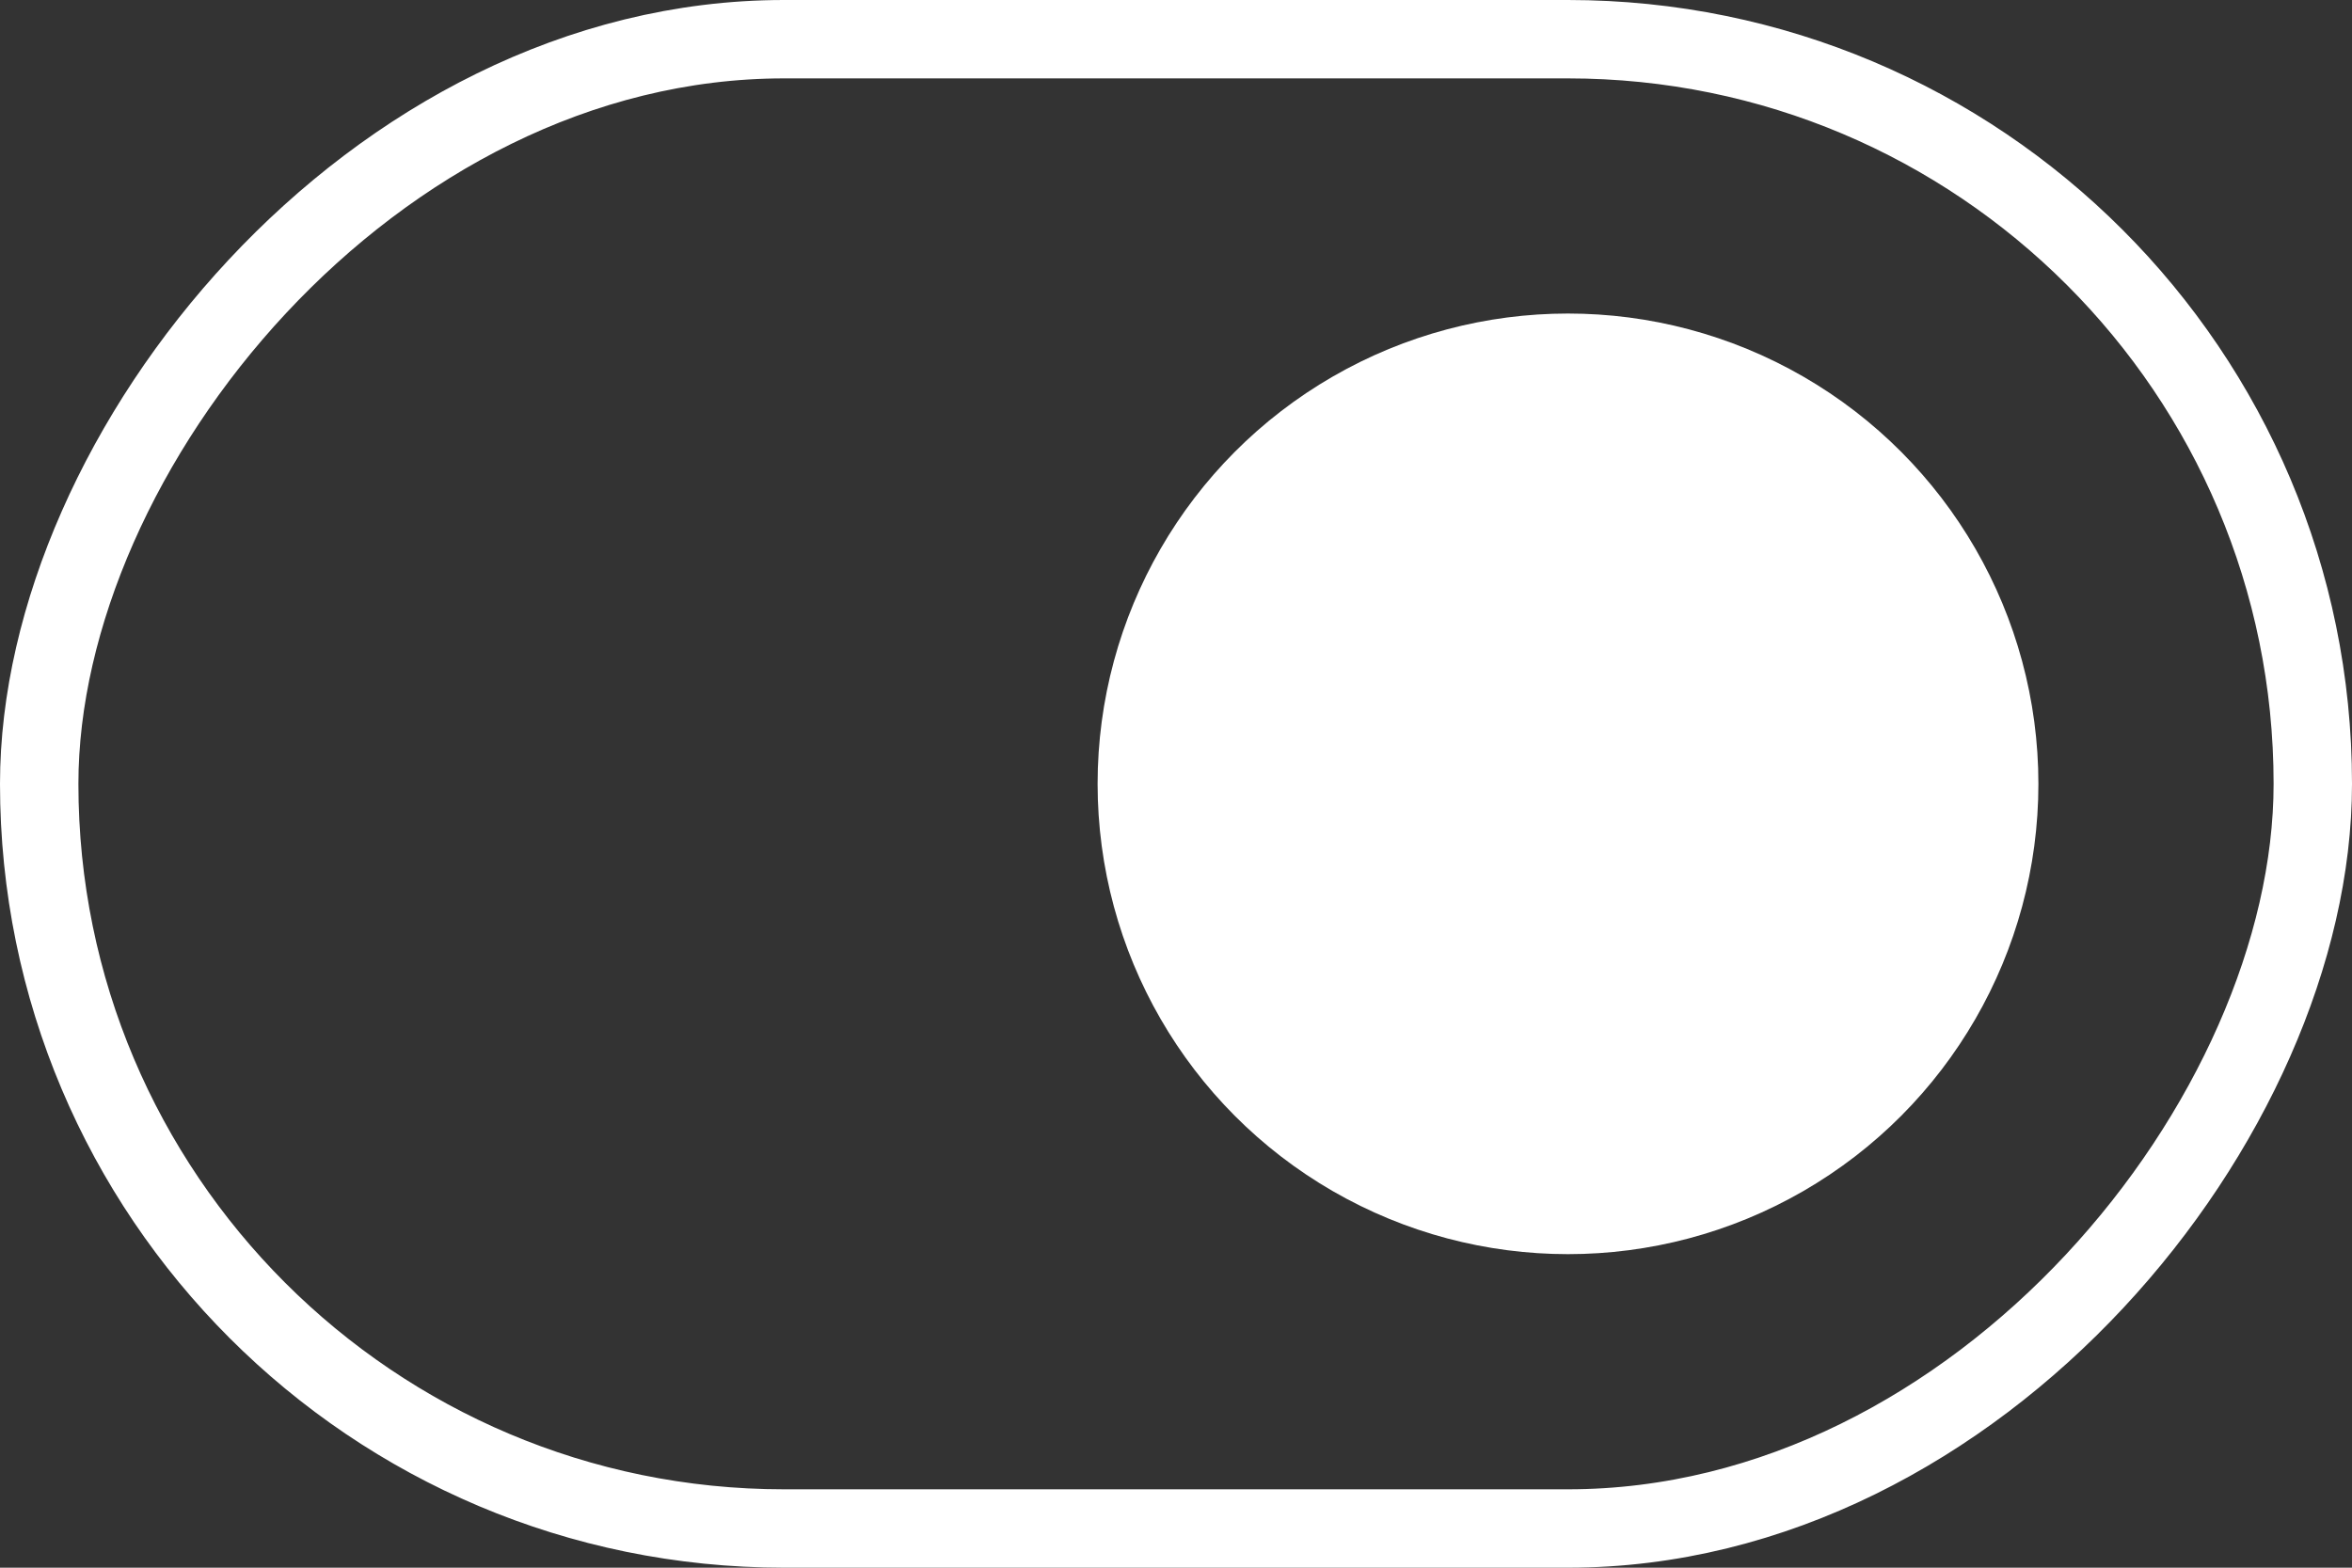 <svg width="30" height="20" viewBox="0 0 30 20" fill="none" xmlns="http://www.w3.org/2000/svg">
<rect x="0" y="0" width="30" height="20" fill="#333333" stroke="none"/>
<rect x="-0.5" y="0.5" width="29" height="19" rx="9.5" transform="matrix(-1 0 0 1 29 0)" stroke="white"/>
<circle cx="6" cy="6" r="6" transform="matrix(-1 0 0 1 26 4)" fill="white"/>
</svg>
